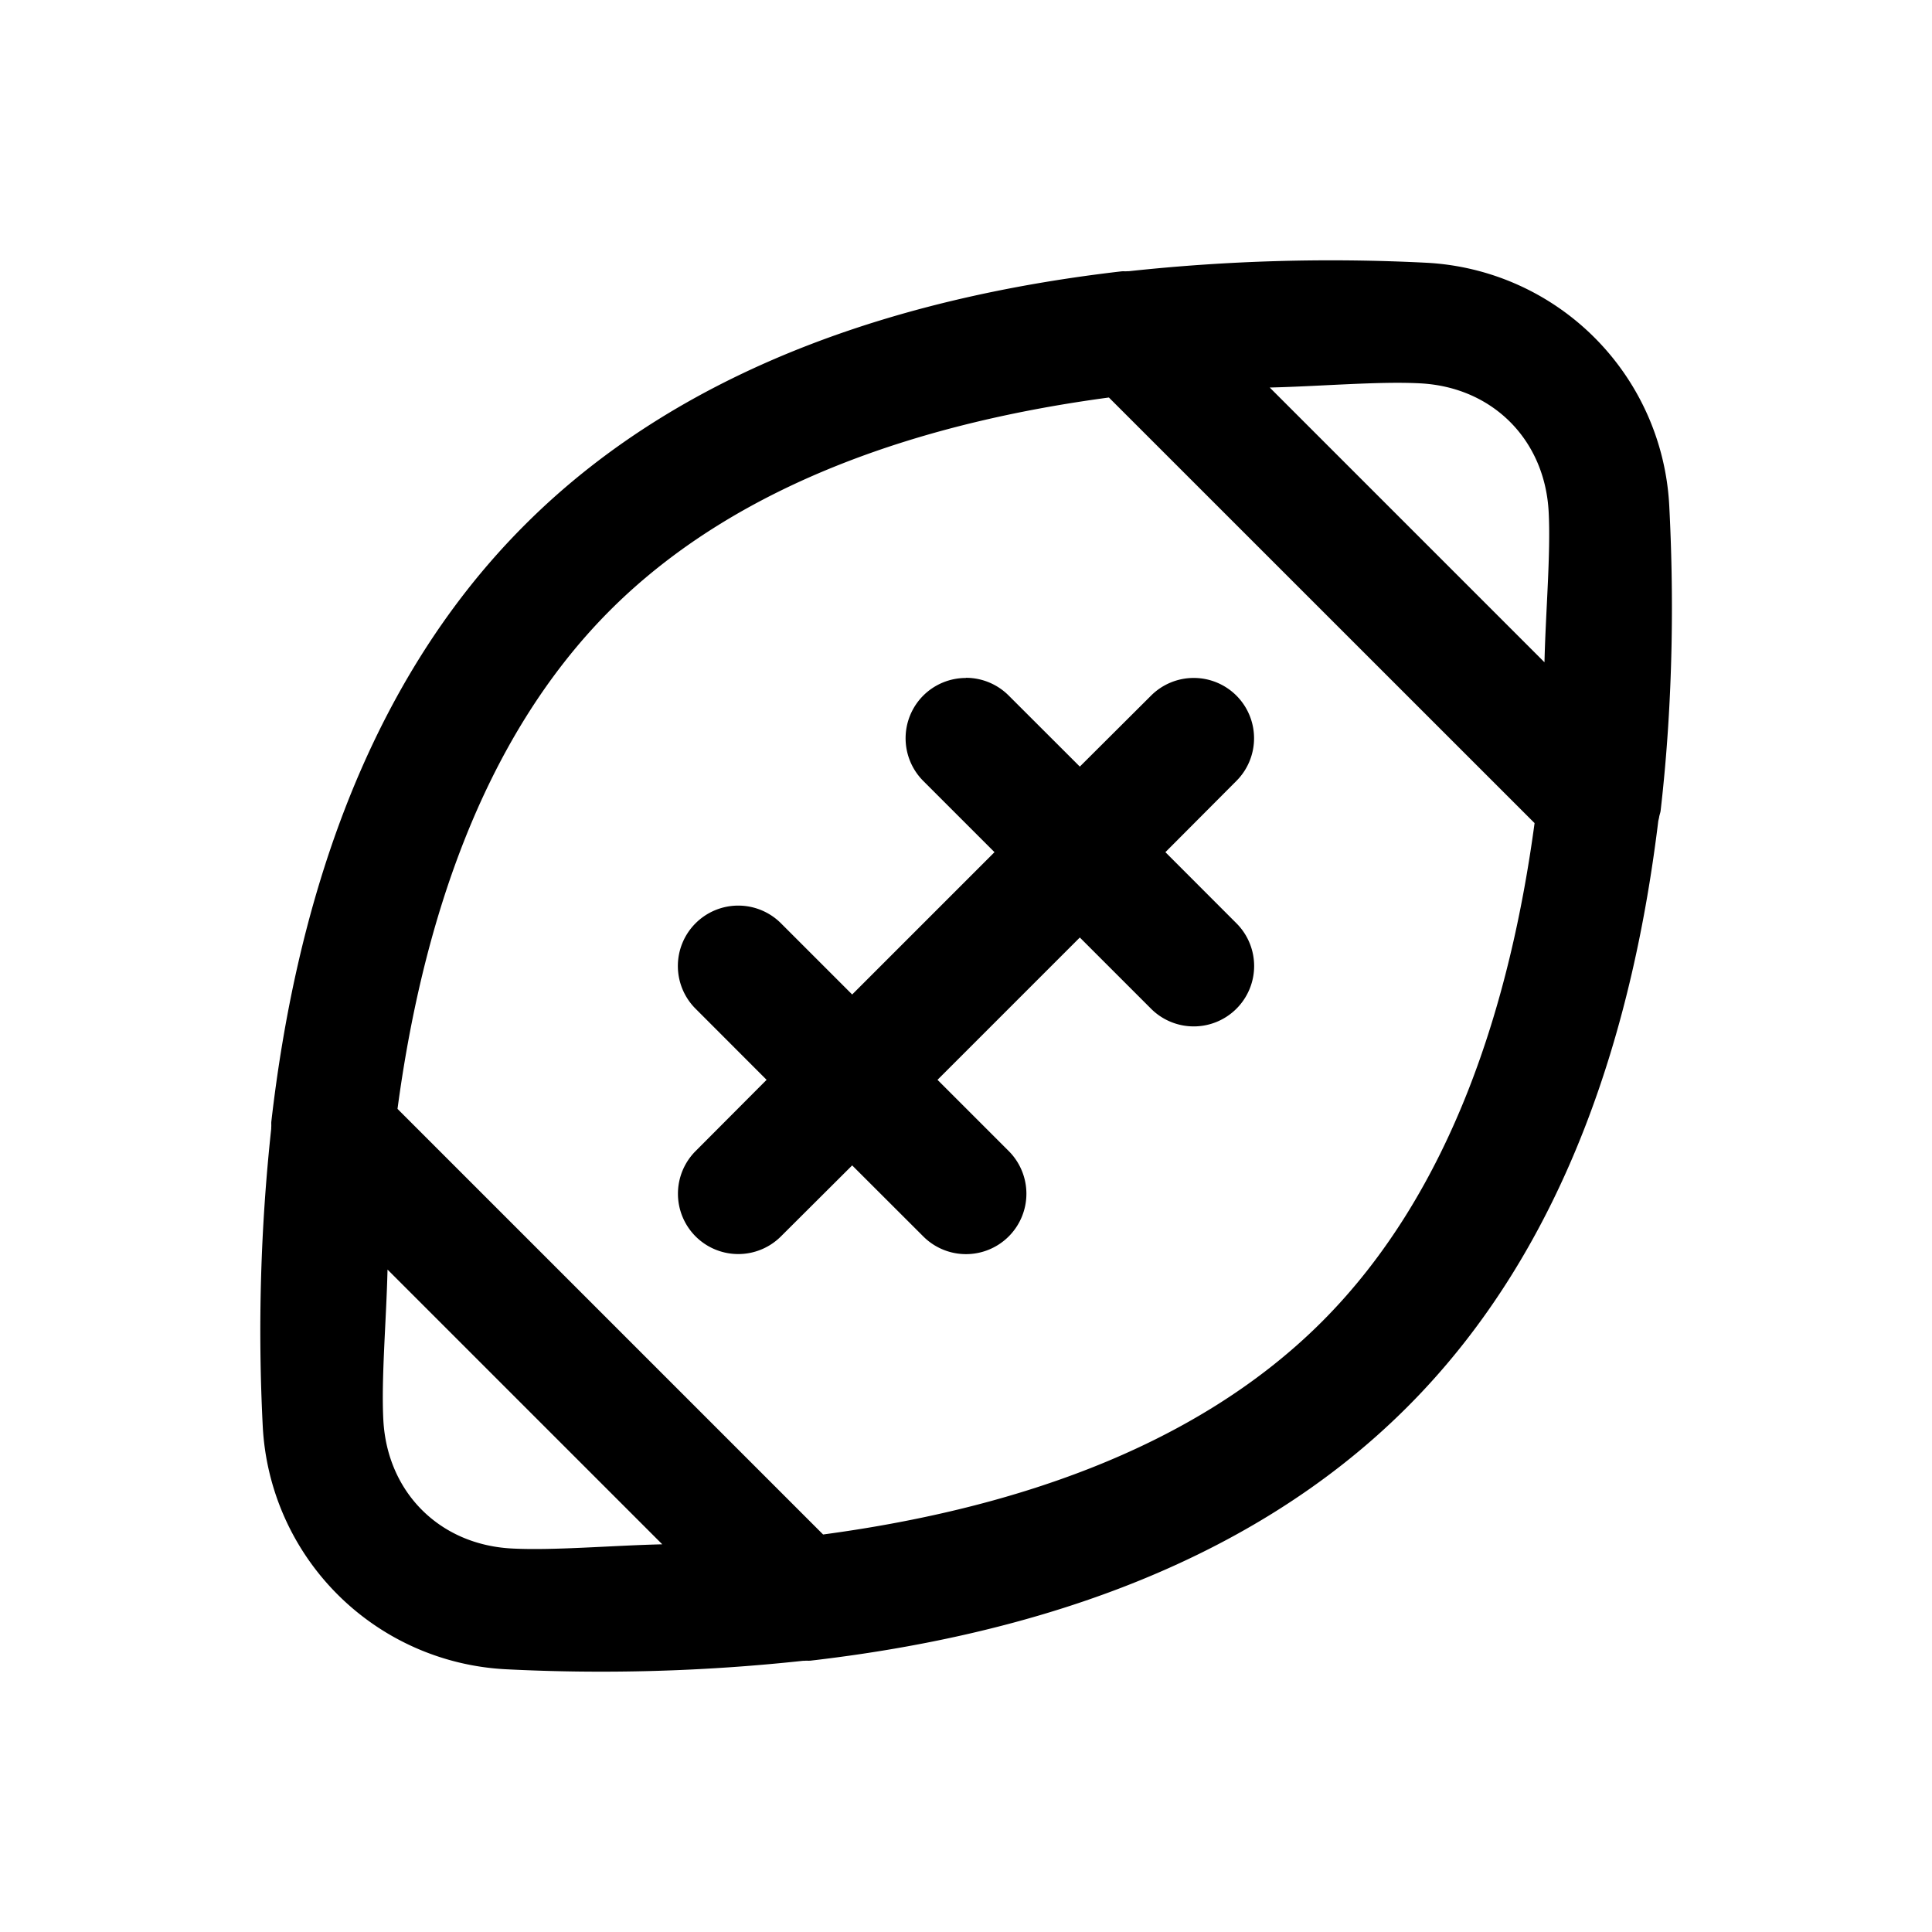 <svg xmlns="http://www.w3.org/2000/svg" width="24" height="24" fill="none" stroke-width="1.5" viewBox="0 0 24 24">
    <path d="M17.719 3.264a23.372 23.372 0 0 0-3.696.105.75.75 0 0 0-.017 0c-.029.003-.048-.001-.076.002-2.507.29-5.352 1.09-7.41 3.149-2.06 2.058-2.86 4.903-3.149 7.41-.003.028.001.047-.002.076a.75.75 0 0 0 0 .017 23.372 23.372 0 0 0-.105 3.696 3.187 3.187 0 0 0 3.017 3.017 23.37 23.37 0 0 0 3.696-.105.75.75 0 0 0 .017 0c.029-.003.048.001.076-.002 2.507-.29 5.352-1.09 7.41-3.149 2.025-2.024 2.818-4.807 3.12-7.283a.75.75 0 0 0 .01-.043c.003-.027.016-.057.019-.084.164-1.424.161-2.75.107-3.789a3.187 3.187 0 0 0-3.017-3.017m-.078 1.498c.898.046 1.55.699 1.597 1.597.027.516-.037 1.231-.052 1.868l-3.413-3.413c.637-.015 1.352-.079 1.868-.052m-3.866.176 5.288 5.287c-.3 2.222-1.02 4.572-2.643 6.195-1.623 1.622-3.973 2.344-6.195 2.642l-5.287-5.287c.298-2.222 1.02-4.572 2.642-6.195 1.623-1.622 3.973-2.344 6.195-2.642M12 8.422a.75.75 0 0 0-.531.219.75.75 0 0 0 0 1.06l.885.885-1.768 1.768-.885-.885a.75.75 0 0 0-1.06 0 .75.75 0 0 0 0 1.062l.882.883-.882.885a.75.75 0 0 0 0 1.06.75.75 0 0 0 1.06 0l.885-.882.883.882a.75.75 0 0 0 1.062 0 .75.75 0 0 0 0-1.06l-.885-.885 1.768-1.768.885.885a.75.75 0 0 0 1.06 0 .75.75 0 0 0 0-1.062l-.882-.883.882-.885a.75.75 0 0 0 0-1.06.75.75 0 0 0-1.06 0l-.885.882-.883-.882A.75.75 0 0 0 12 8.42m-7.186 7.351 3.413 3.413c-.637.015-1.352.079-1.868.052-.898-.046-1.55-.699-1.597-1.597-.027-.516.037-1.231.052-1.868" style="color:#000;fill:currentColor;stroke-linecap:round;stroke-linejoin:round;-inkscape-stroke:none"/>
</svg>
